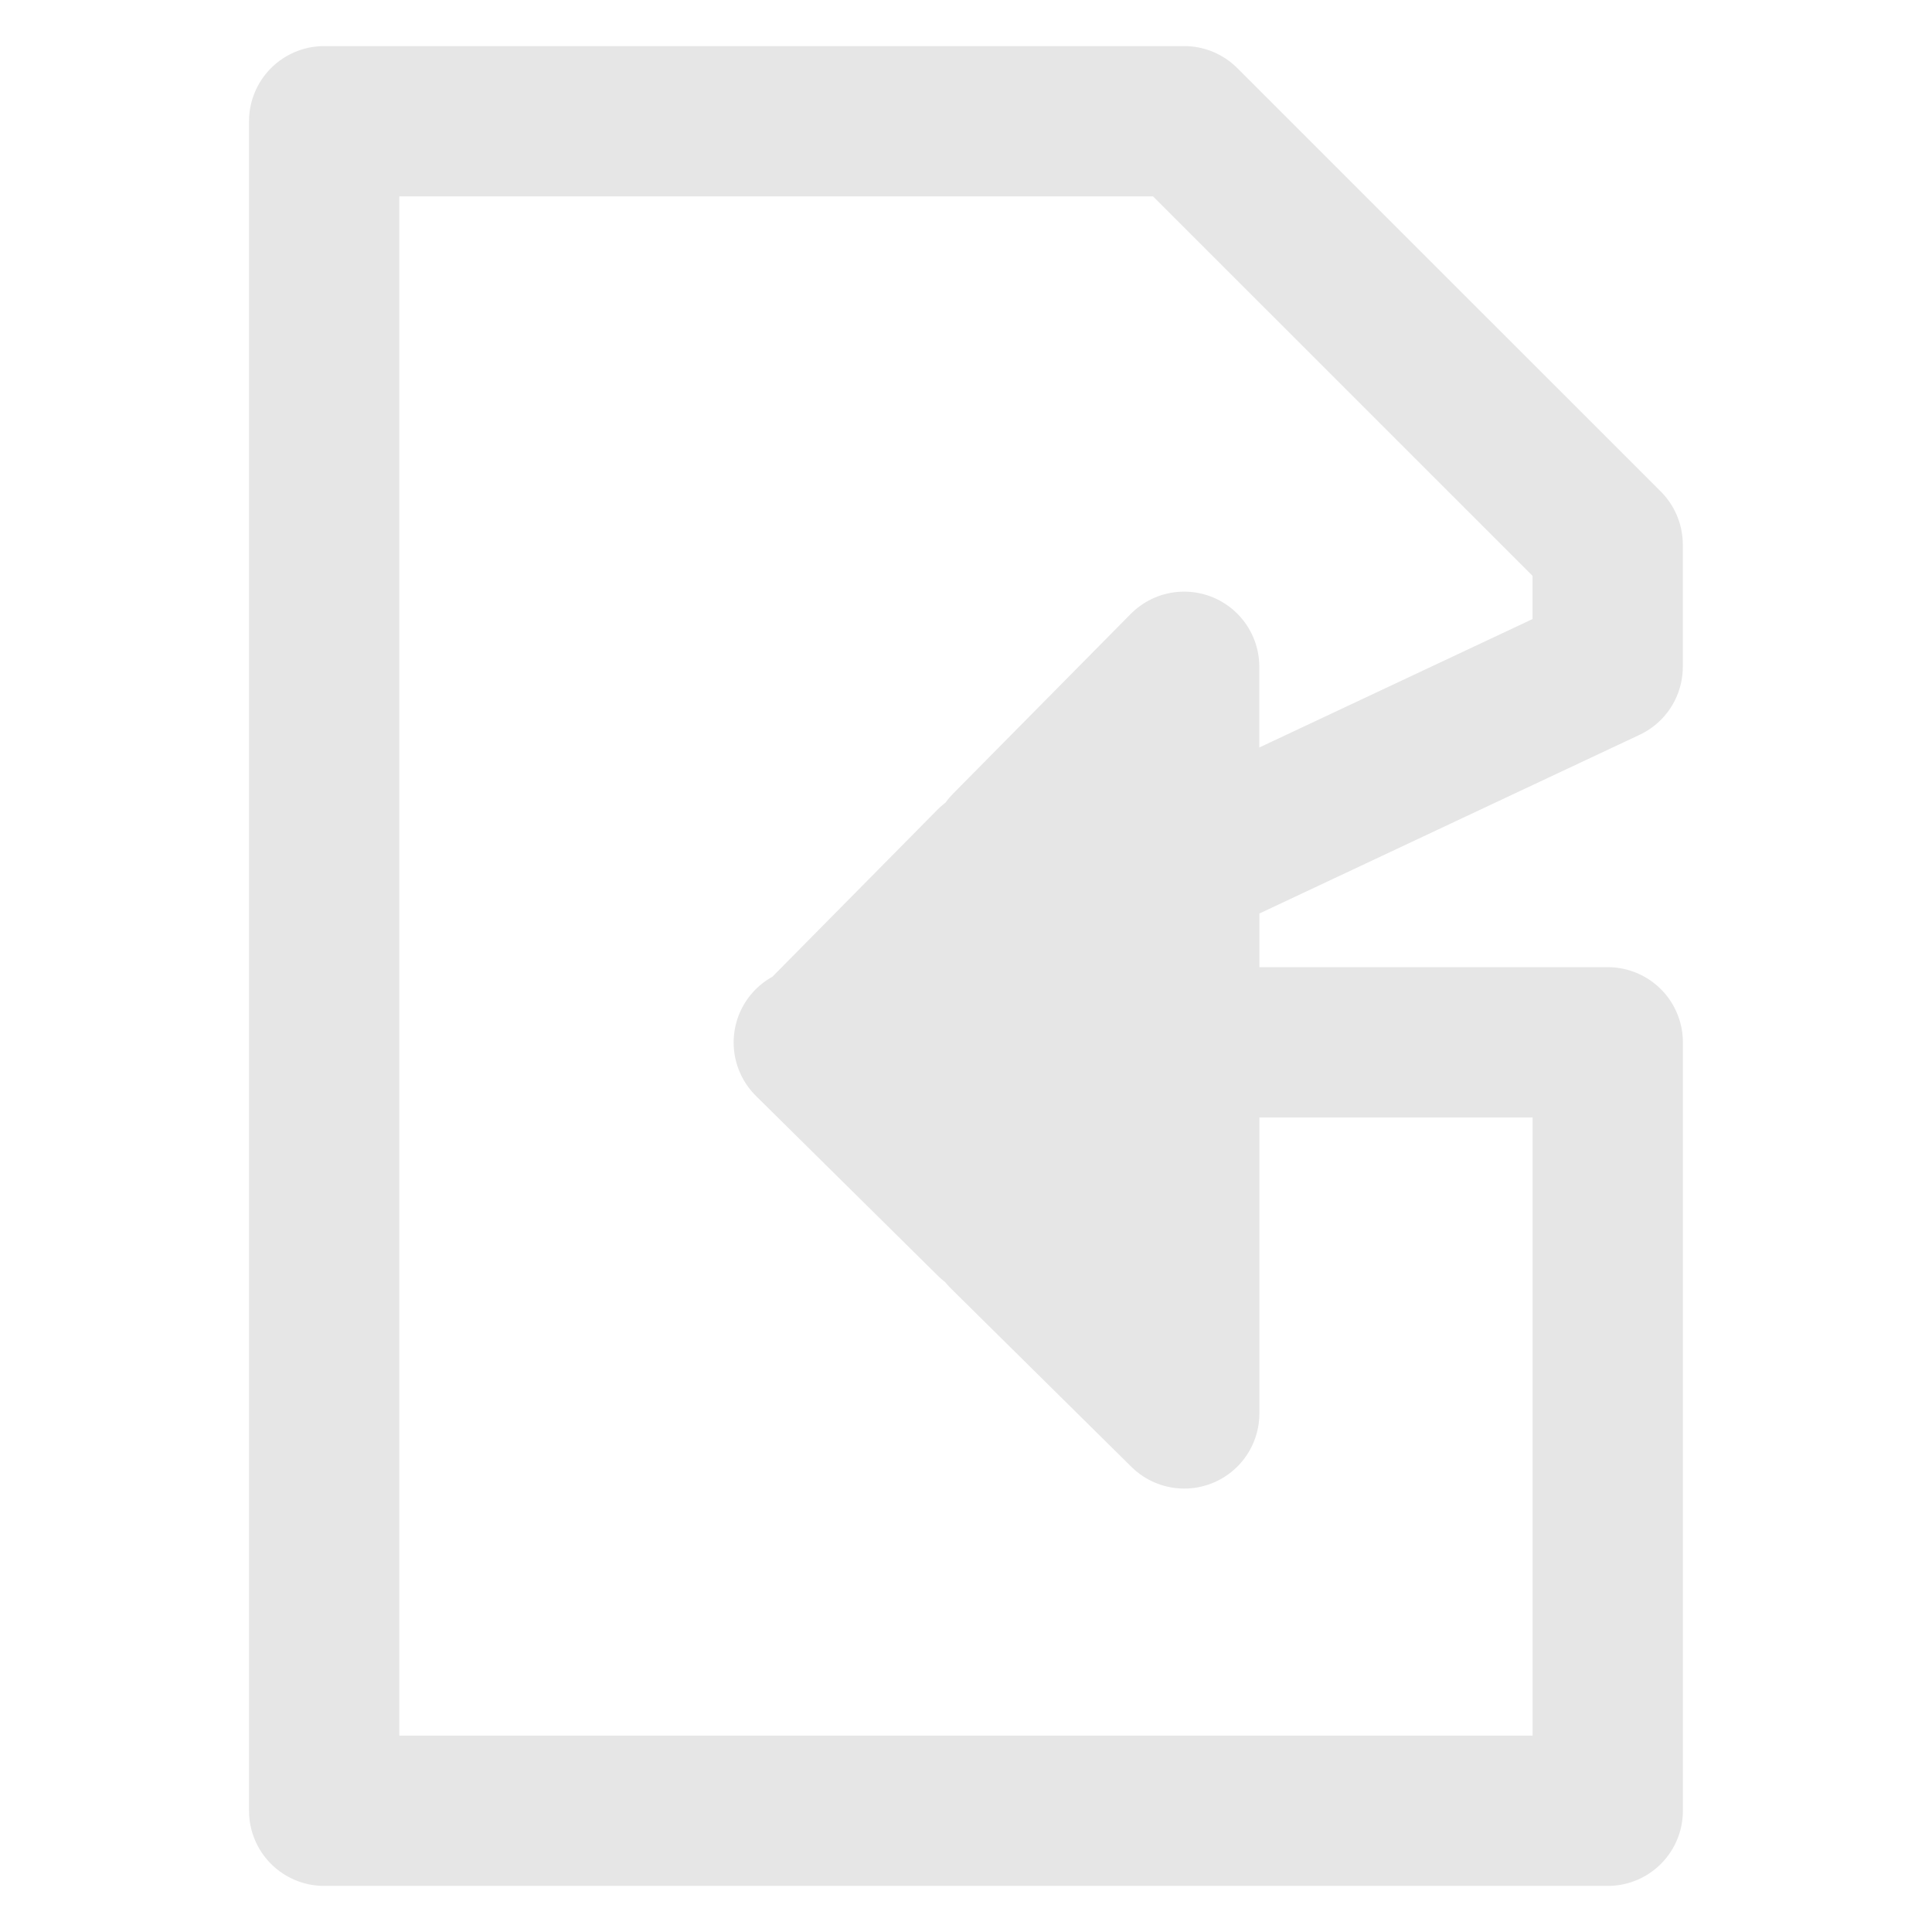 <svg xmlns="http://www.w3.org/2000/svg" width="24" height="24">
  <path fill="none" stroke="#e6e6e6" stroke-linecap="round" stroke-linejoin="round" stroke-width="1.867" d="M4.027 1.506V22.494h15.945v-9.546h-5.261v4.61l-2.242-2.216h.973v-2.395h1.269v-2.192l-1.269.596v-.835h-.939l2.207-2.233v2.473l5.261-2.473V6.766l-5.261-5.26zm8.282 9.209v1.171l-2.161 1.016-.047.048h2.208v2.236l-2.262-2.236.101-.048z"/>
</svg>

